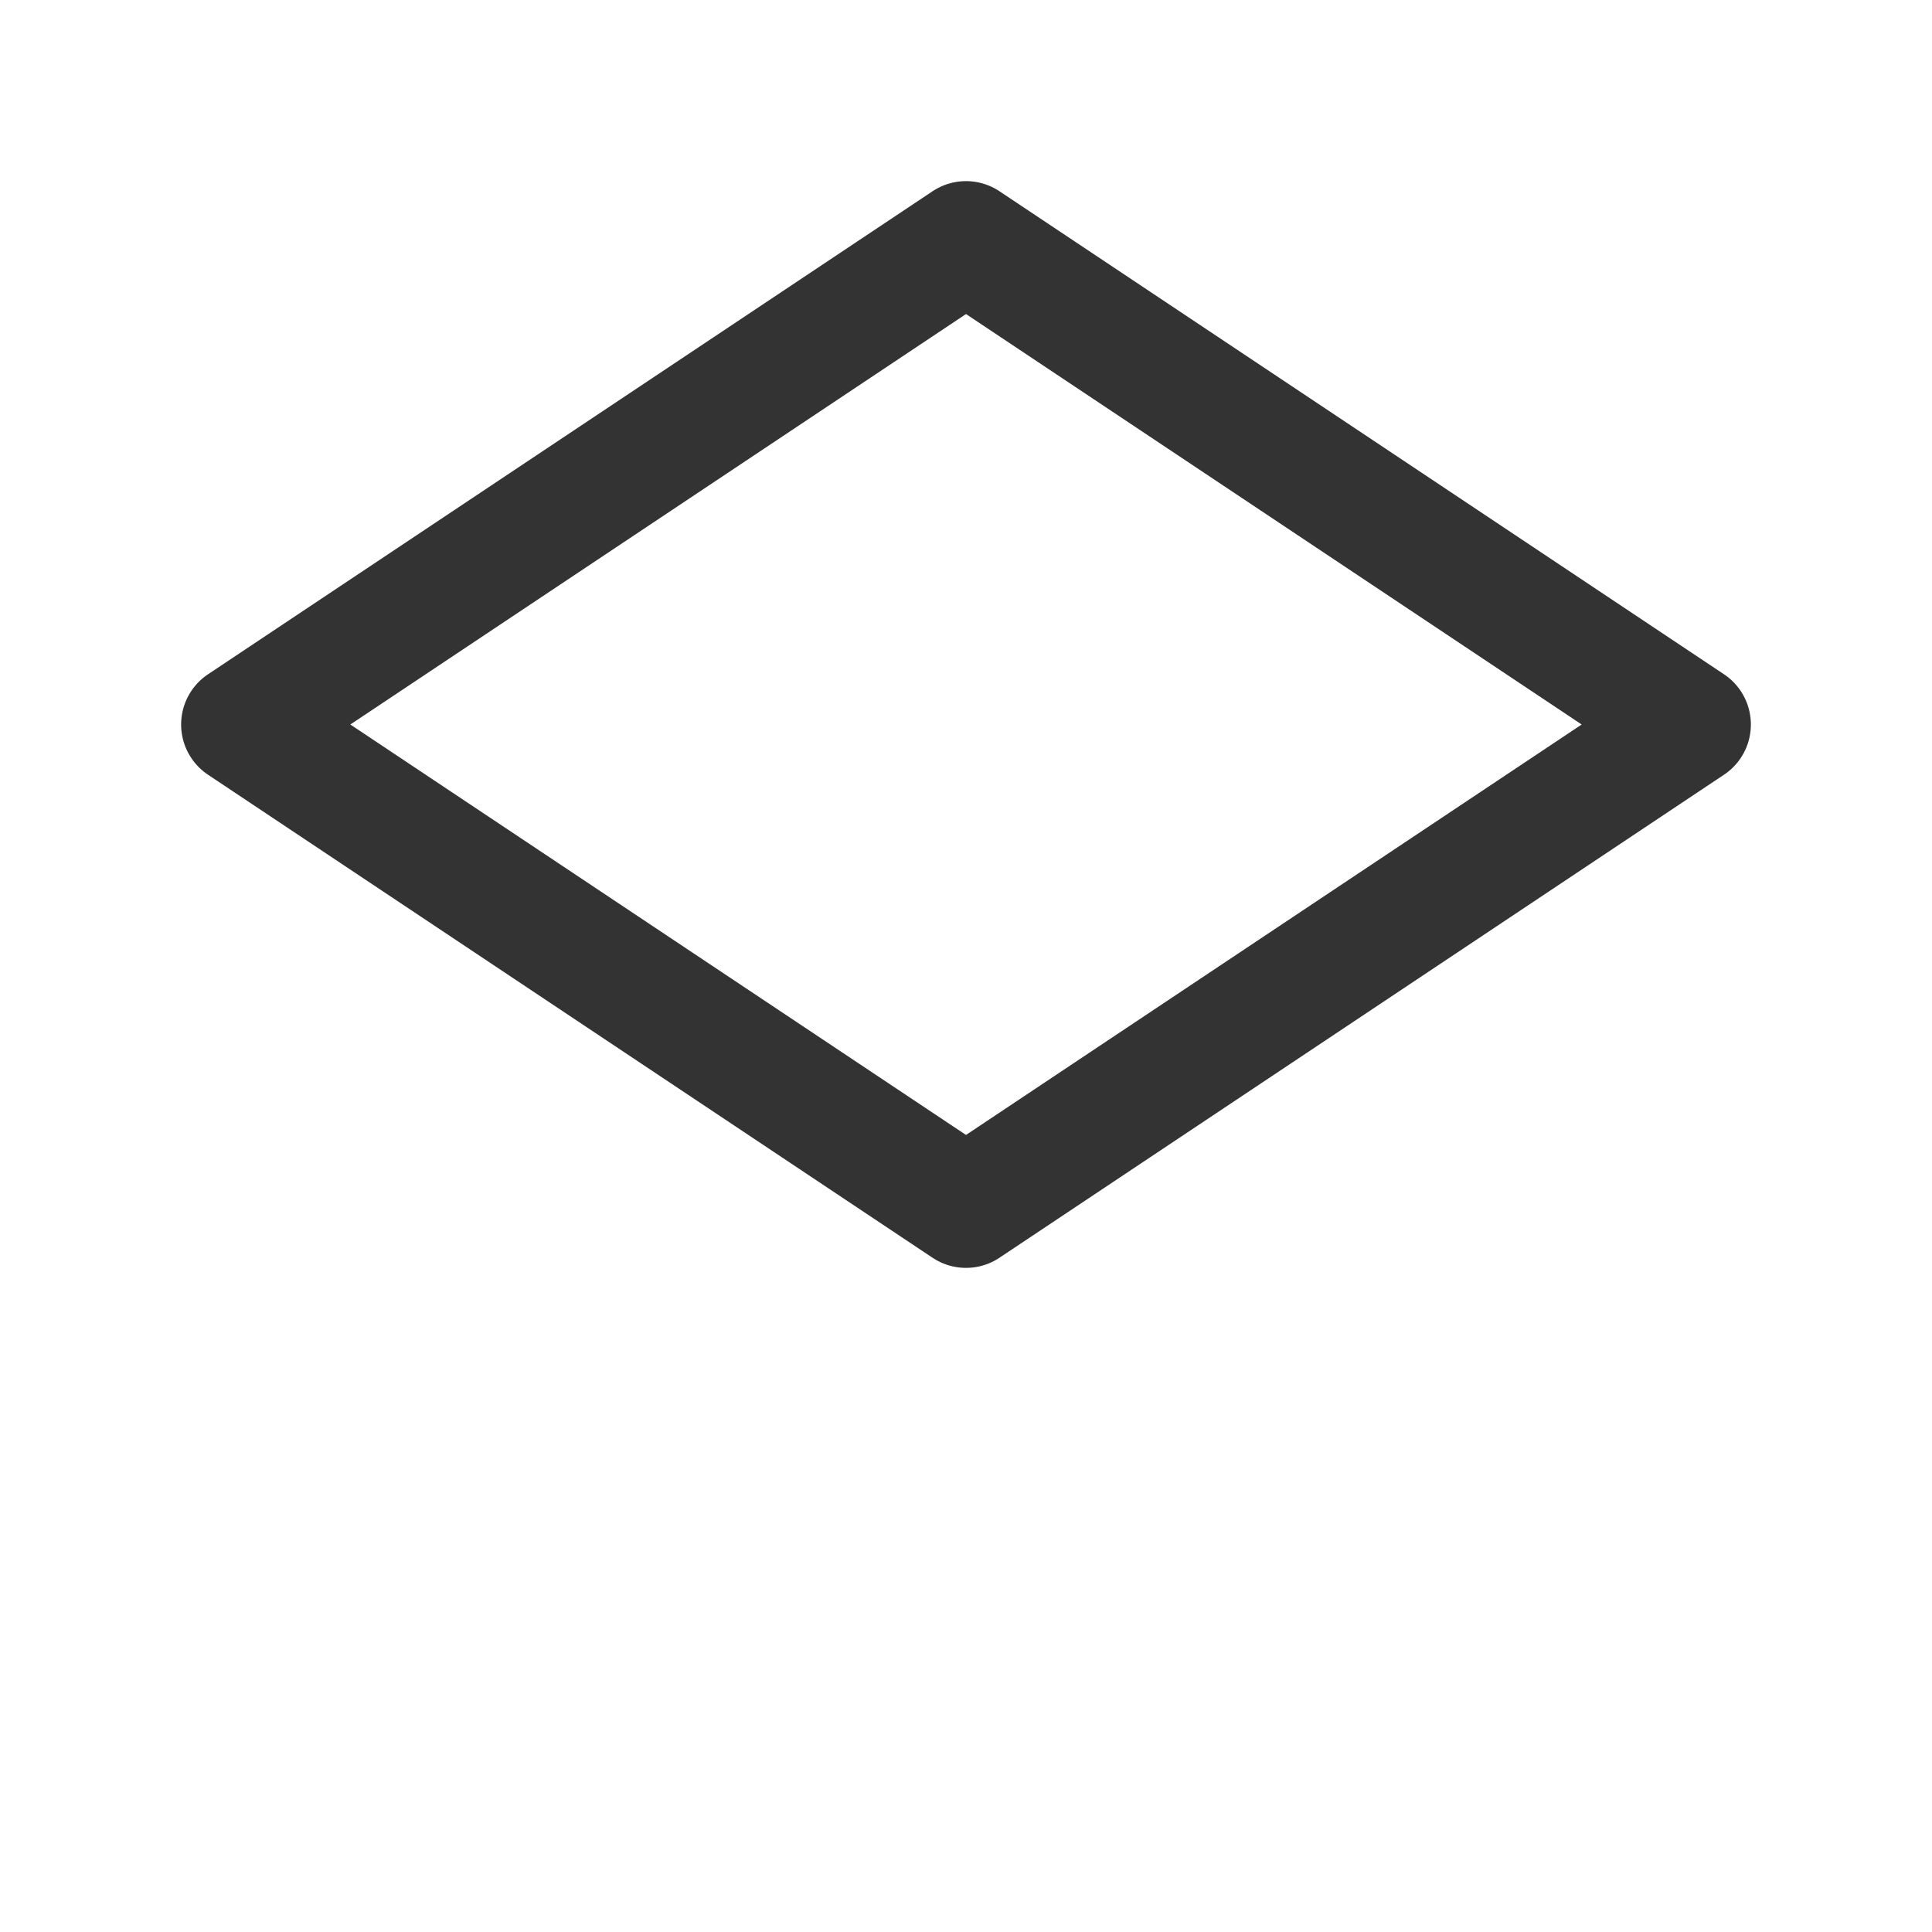 <!-- Bug test: Integer dimensions should format as "24.dp" not "24f.dp" -->
<svg width="24" height="24" viewBox="0 0 24 24" fill="none" xmlns="http://www.w3.org/2000/svg">
  <!-- Simple icon with integer dimensions to test format_dp function -->
  <path d="M12 3 L21 9 L12 15 L3 9 Z" stroke="#333" stroke-width="1.5" 
        stroke-linecap="round" stroke-linejoin="round"/>
</svg>